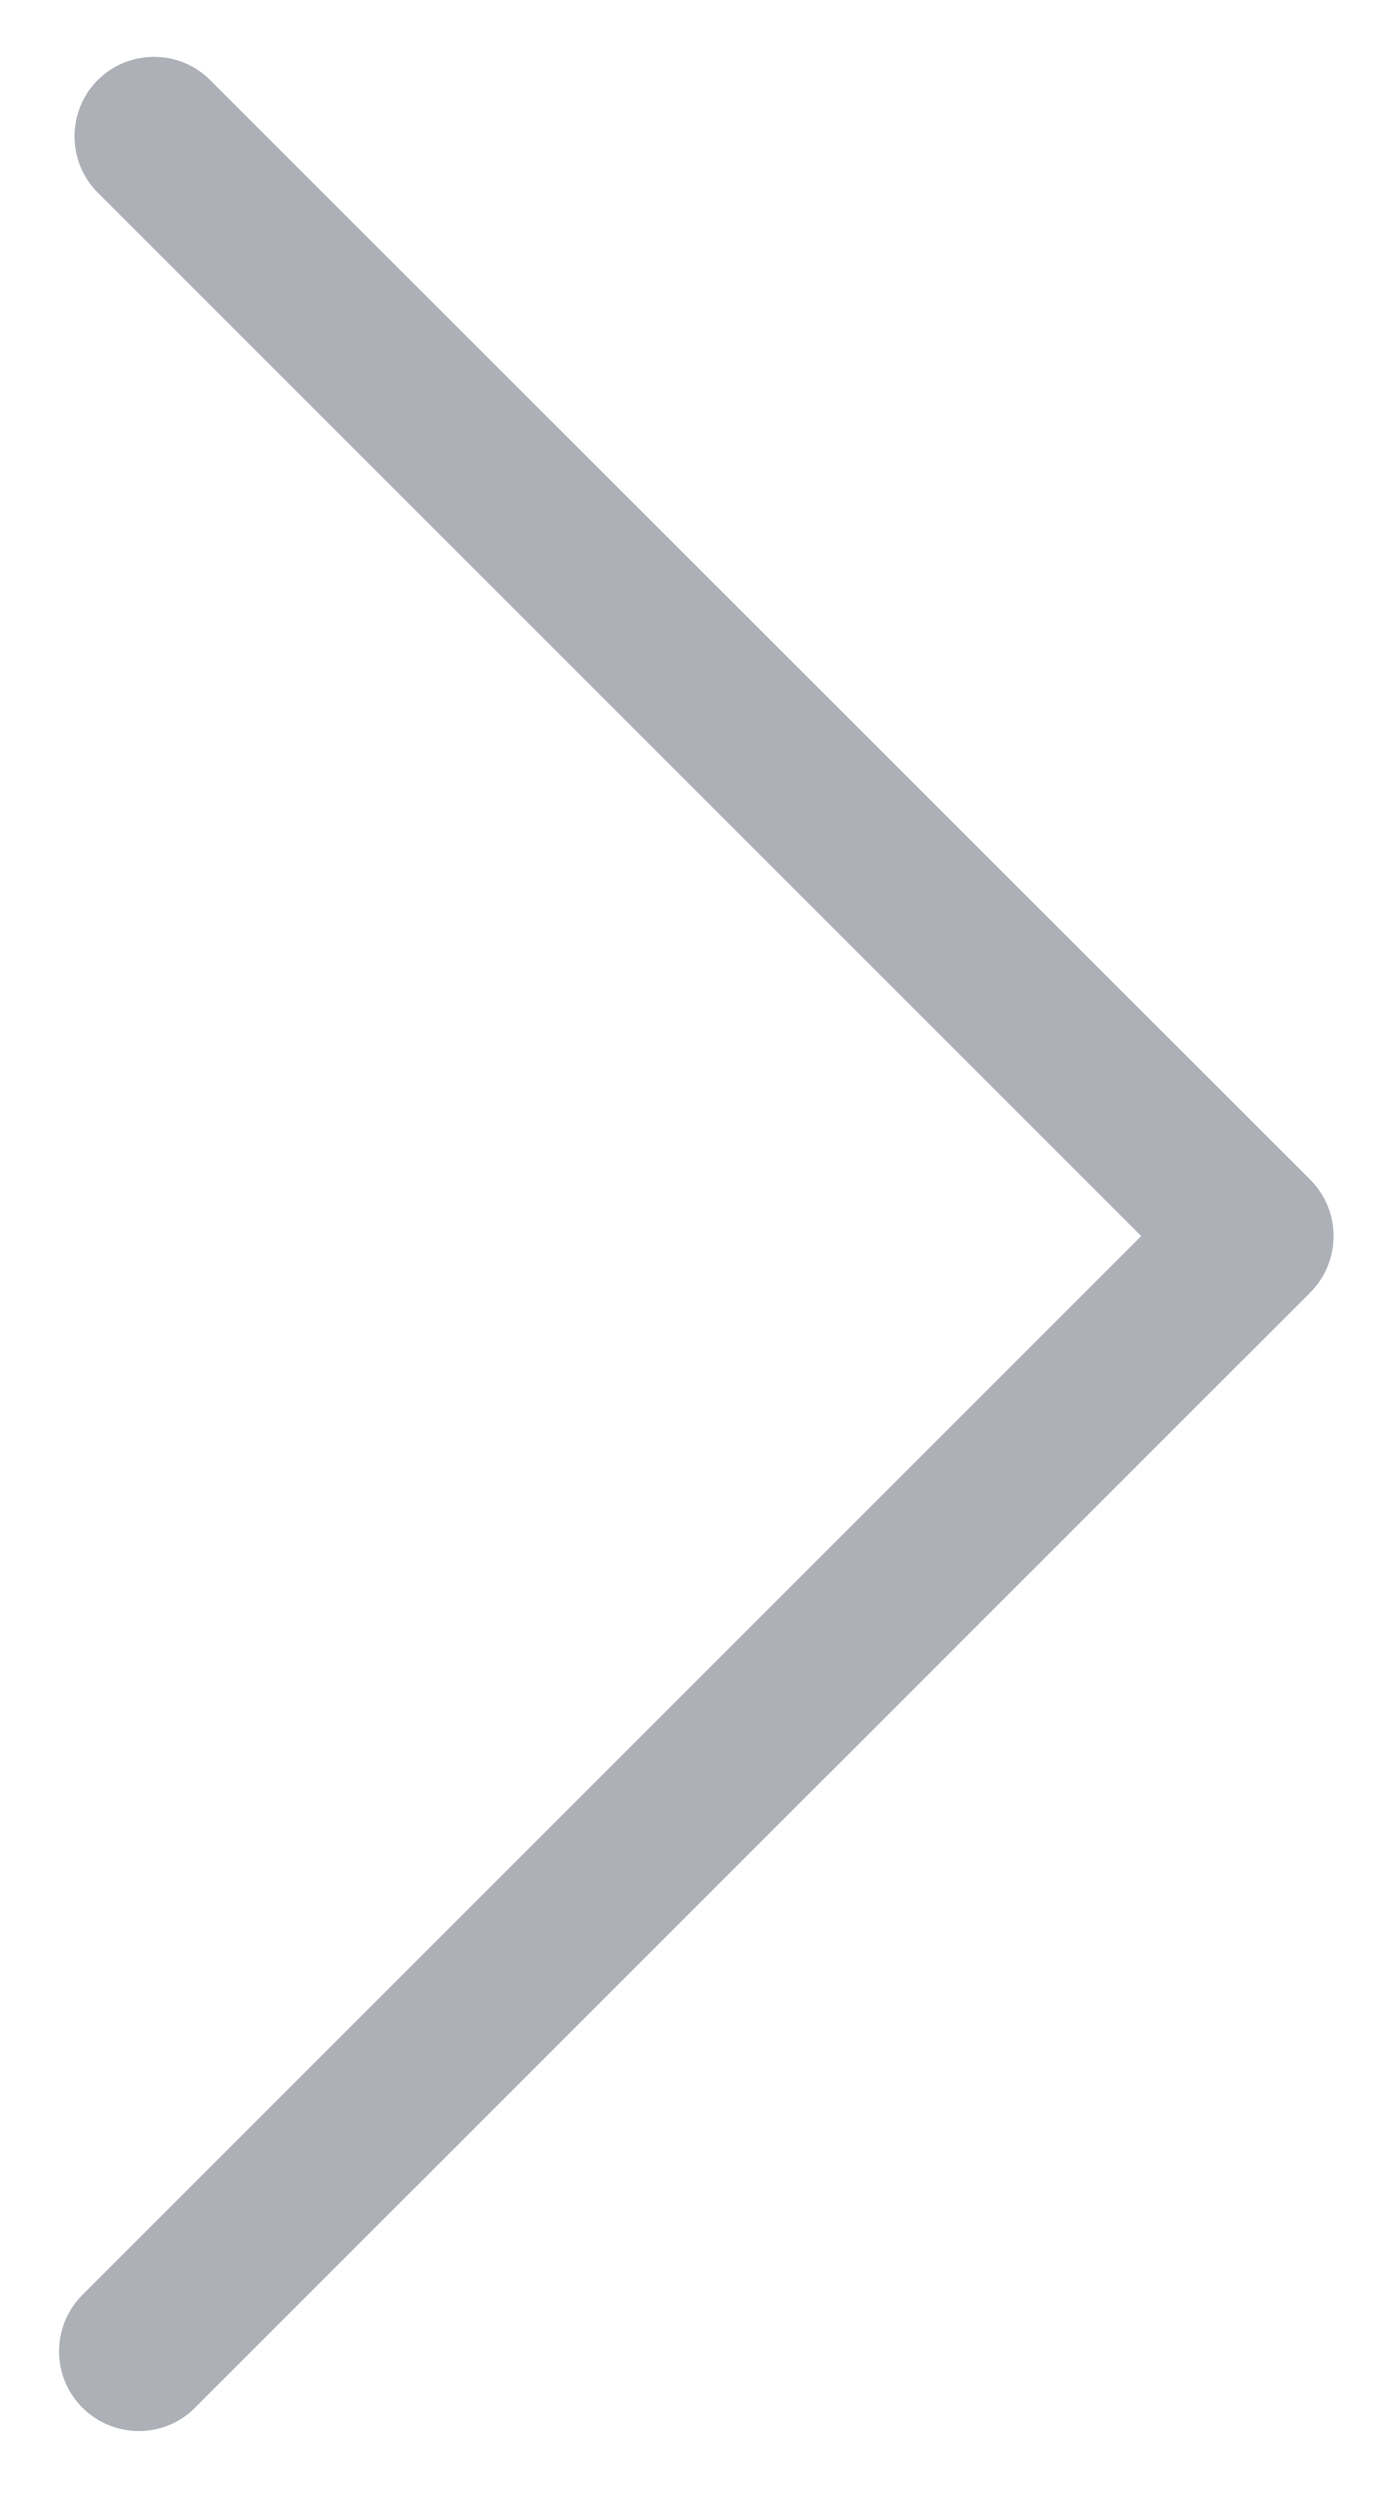 <svg width="14" height="25" viewBox="0 0 14 25" fill="none" xmlns="http://www.w3.org/2000/svg">
<path d="M1.385 24.309C1.184 24.309 0.977 24.229 0.823 24.074C0.513 23.765 0.513 23.259 0.823 22.949L11.412 12.36L0.977 1.926C0.668 1.616 0.668 1.11 0.977 0.801C1.287 0.491 1.793 0.491 2.102 0.801L13.104 11.798C13.413 12.107 13.413 12.613 13.104 12.923L1.952 24.074C1.793 24.234 1.591 24.309 1.385 24.309Z" fill="#ADB0B7"/>
</svg>
